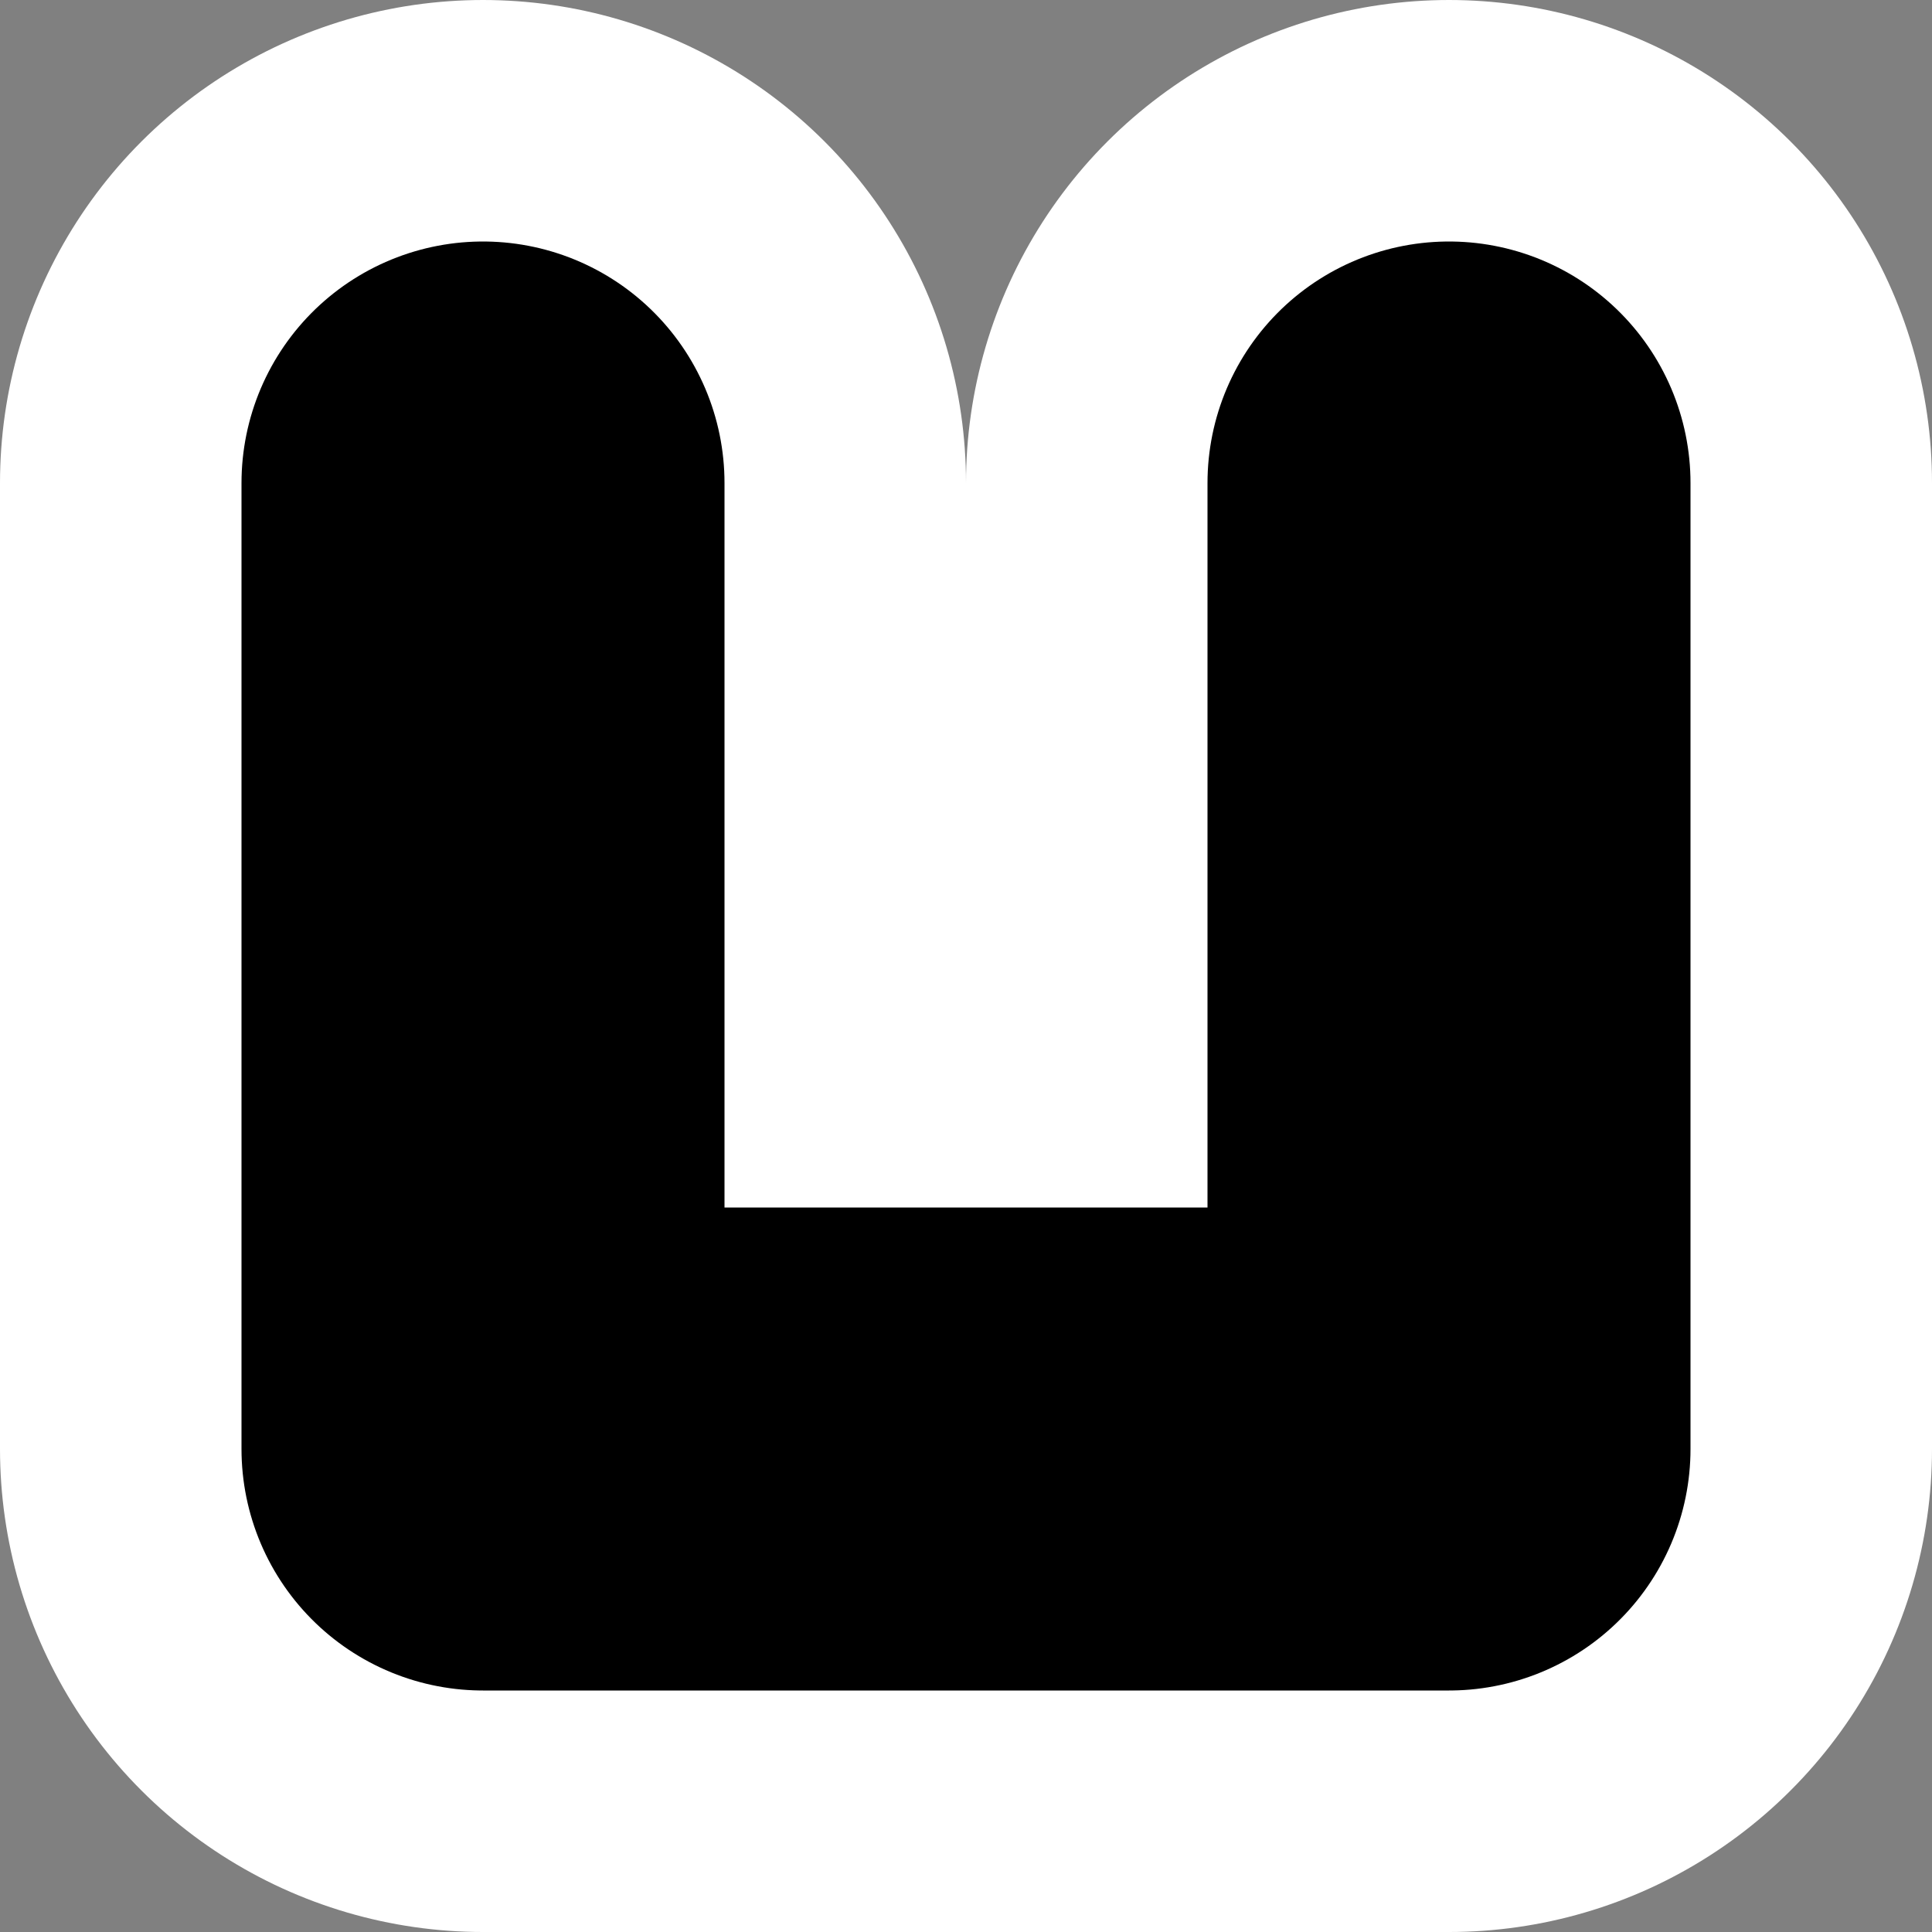 <svg xmlns="http://www.w3.org/2000/svg" height="8" width="8"><rect width="100%" height="100%" fill="#808080" stroke="none"/><path d="M2 2v4h4V2" fill="none" stroke="#fff" stroke-width="4" stroke-linecap="round" stroke-linejoin="round"/><path d="M2 2v4h4V2" fill="none" stroke="#000" stroke-width="2" stroke-linecap="round" stroke-linejoin="round"/></svg>